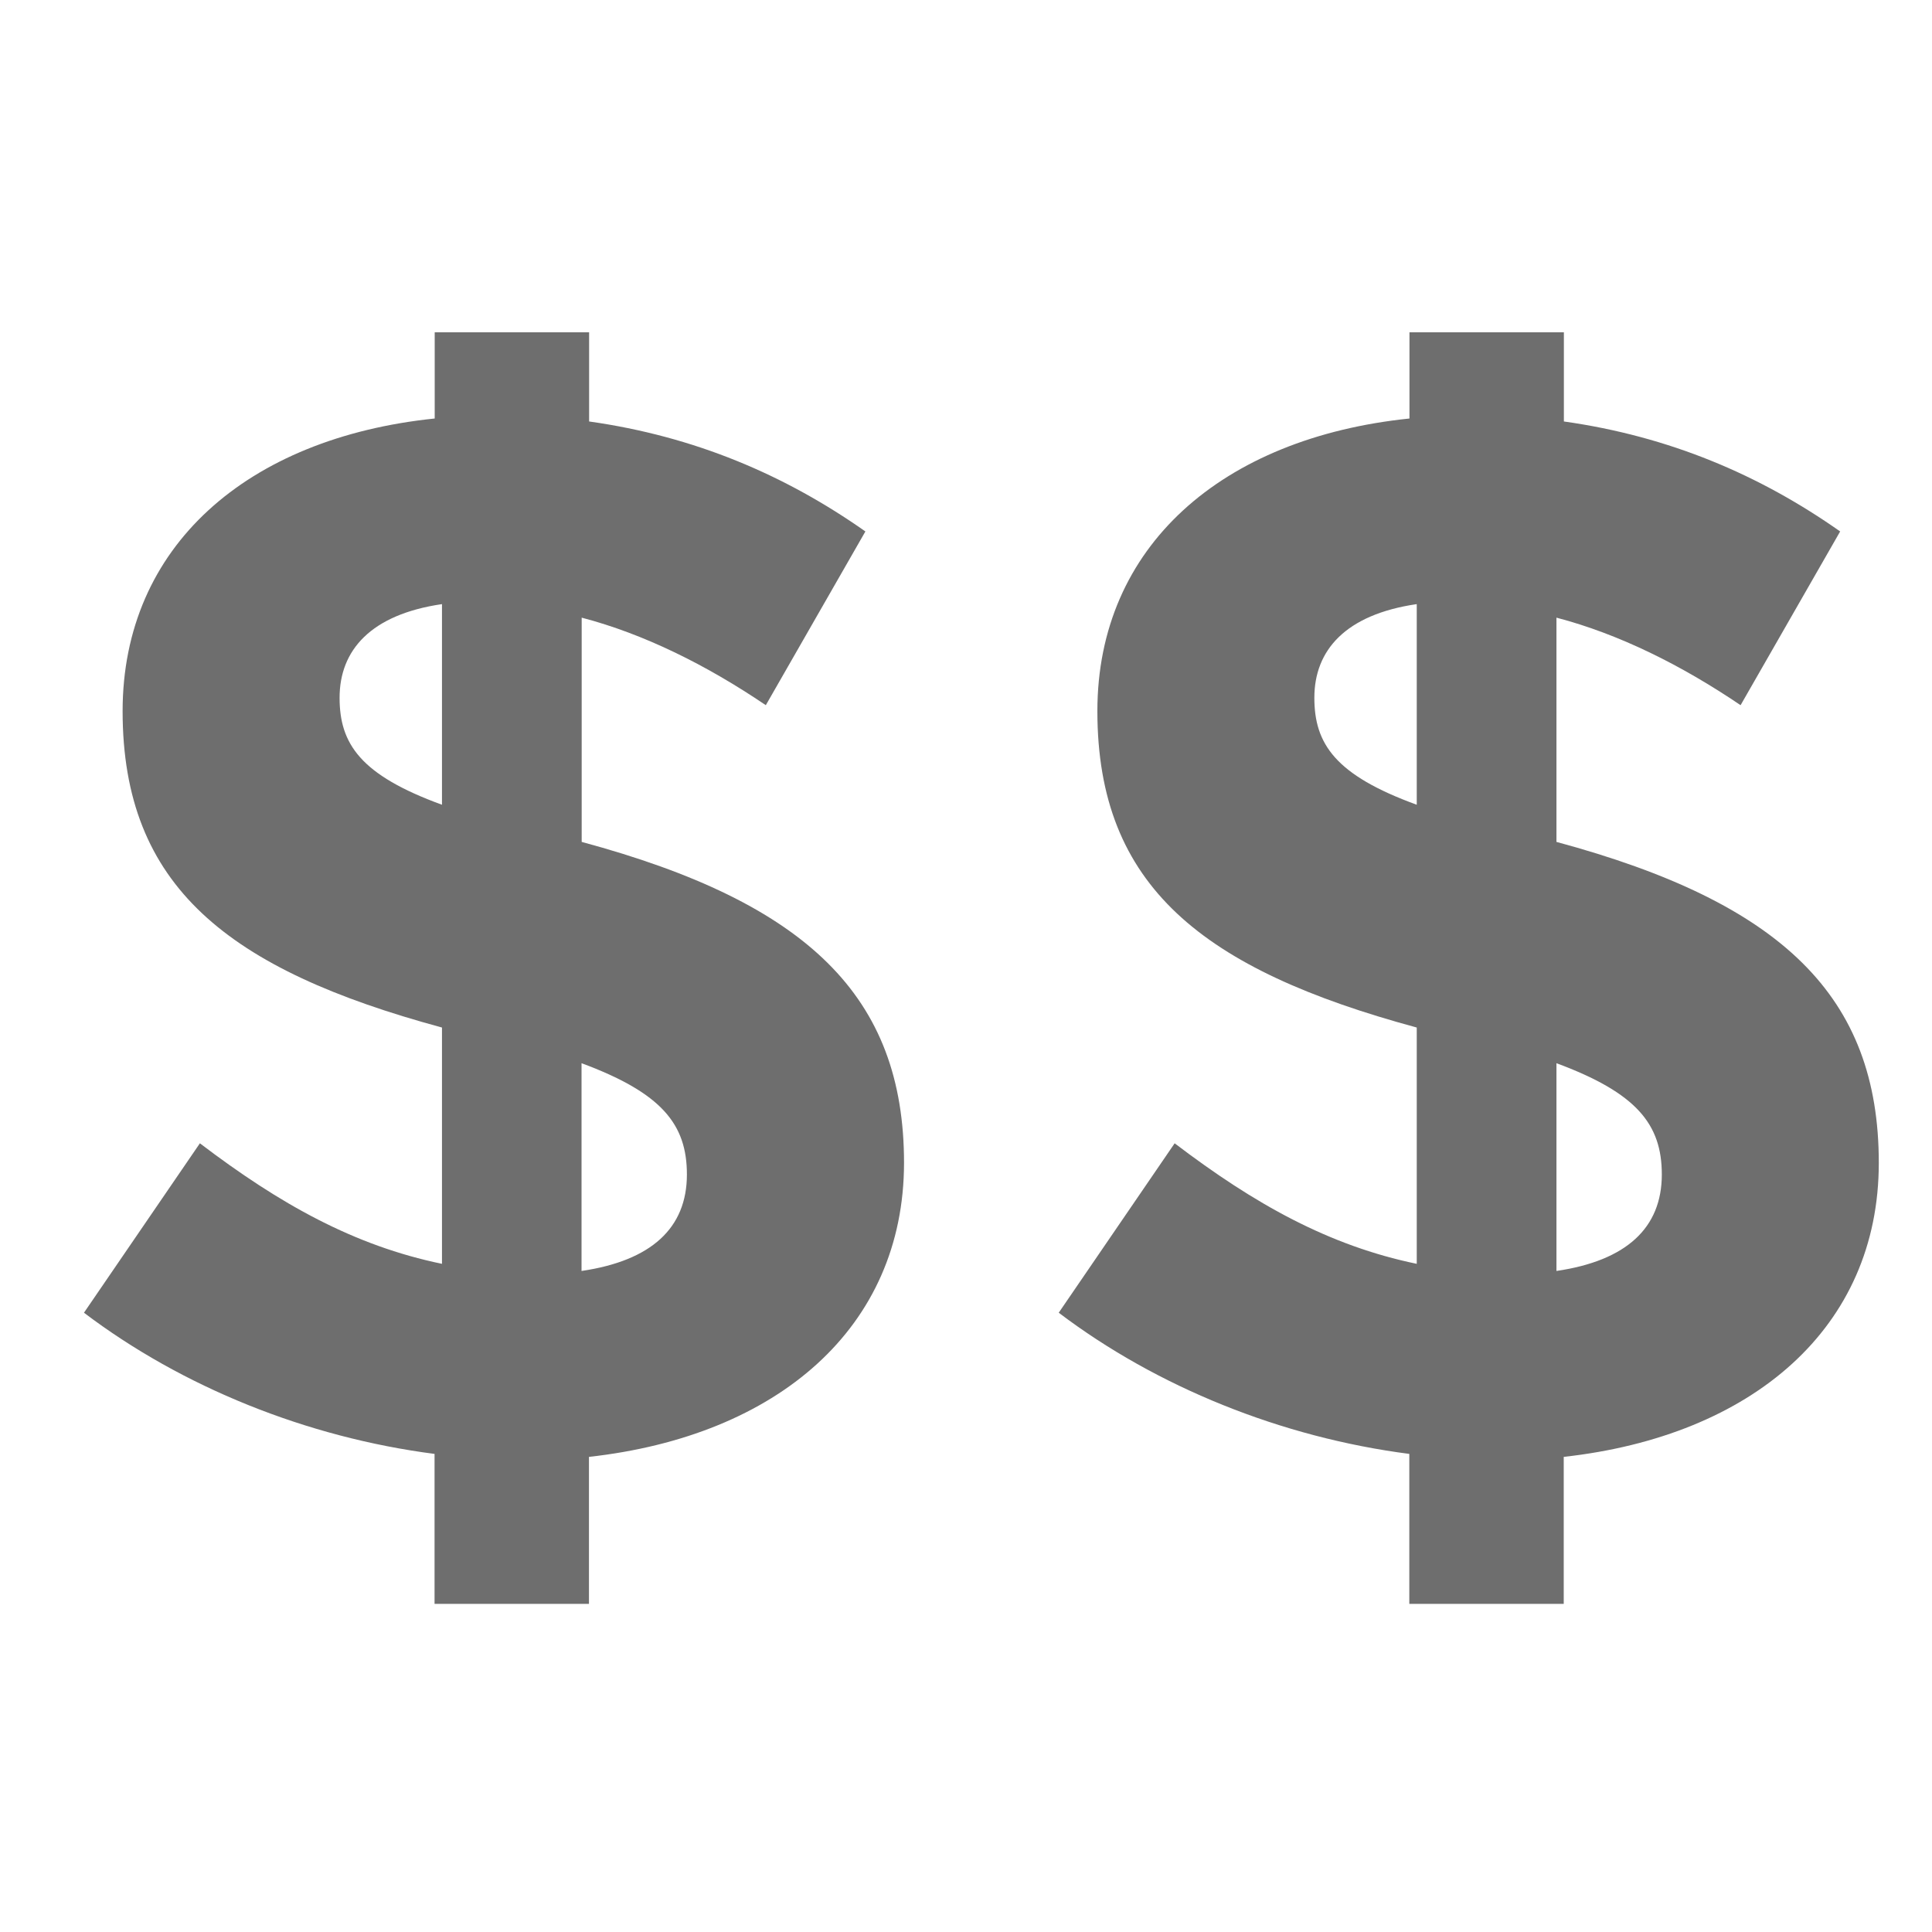 <svg xmlns="http://www.w3.org/2000/svg" xmlns:xlink="http://www.w3.org/1999/xlink" id="Laag_1" width="13" height="13" x="0" y="0" enable-background="new 0 0 13 13" version="1.1" viewBox="0 0 13 13" xml:space="preserve"><g><path fill="#6E6E6E" d="M3.963,9.803v0.989H2.924V9.783c-0.86-0.111-1.699-0.45-2.359-0.95l0.78-1.14 c0.539,0.41,1.039,0.689,1.629,0.811v-1.59c-1.439-0.39-2.149-0.949-2.149-2.129c0-1.109,0.84-1.839,2.1-1.969v-0.58h1.039v0.6 c0.71,0.1,1.319,0.36,1.859,0.74l-0.67,1.169c-0.399-0.27-0.819-0.479-1.239-0.589v1.509c1.519,0.41,2.169,1.04,2.169,2.16 C6.082,8.934,5.232,9.662,3.963,9.803z M2.974,4.065c-0.479,0.07-0.689,0.31-0.689,0.63c0,0.31,0.14,0.52,0.689,0.72V4.065z M3.913,7.154v1.398c0.47-0.069,0.709-0.289,0.709-0.649C4.622,7.564,4.452,7.354,3.913,7.154z"/><path fill="#6E6E6E" d="M10.522,9.803v0.989H9.483V9.783c-0.86-0.111-1.699-0.45-2.359-0.95l0.78-1.14 c0.539,0.41,1.039,0.689,1.629,0.811v-1.59c-1.439-0.39-2.149-0.949-2.149-2.129c0-1.109,0.84-1.839,2.1-1.969v-0.58h1.039v0.6 c0.71,0.1,1.319,0.36,1.859,0.74l-0.67,1.169c-0.399-0.27-0.819-0.479-1.239-0.589v1.509c1.519,0.41,2.169,1.04,2.169,2.16 C12.642,8.934,11.792,9.662,10.522,9.803z M9.533,4.065c-0.479,0.07-0.689,0.31-0.689,0.63c0,0.31,0.14,0.52,0.689,0.72V4.065z M10.473,7.154v1.398c0.47-0.069,0.709-0.289,0.709-0.649C11.182,7.564,11.012,7.354,10.473,7.154z"/></g></svg>